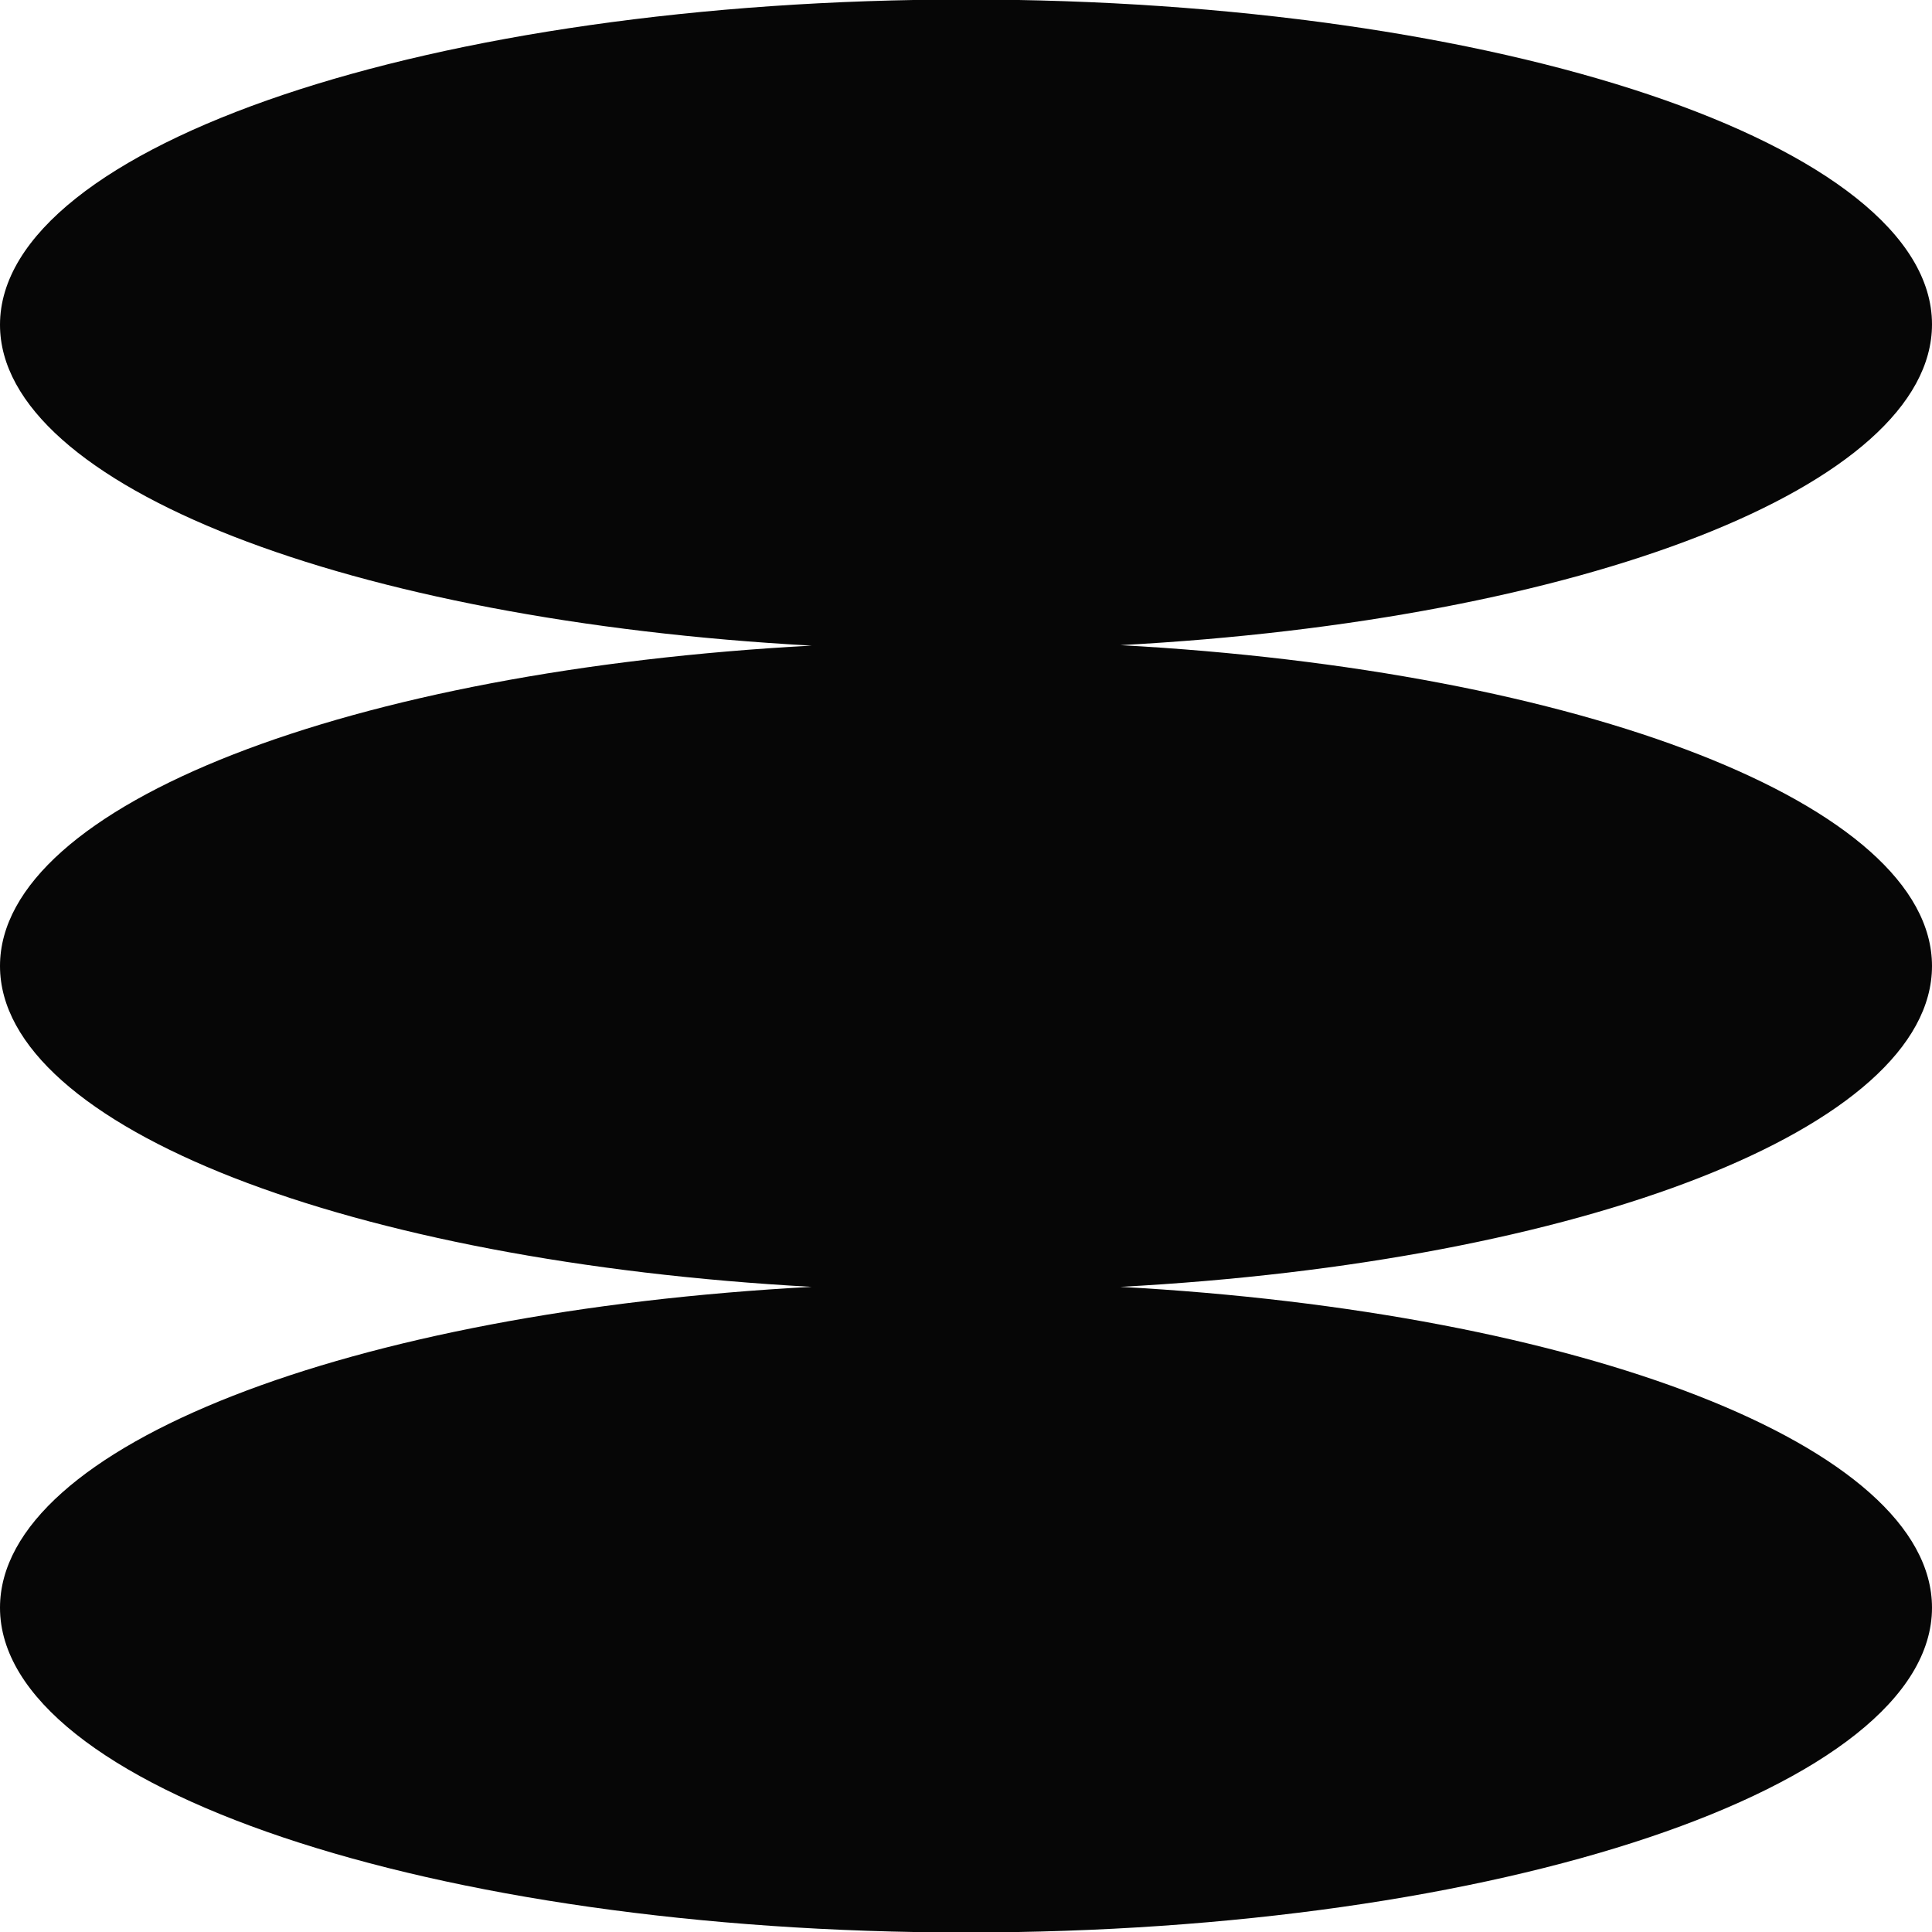 <svg width="28" height="28" viewBox="0 0 28 28" fill="none" xmlns="http://www.w3.org/2000/svg">
<g clip-path="url(#clip0_8_794)">
<path d="M28 14C28 11.657 22.901 9.713 16.236 9.35C22.908 8.994 28 7.05 28 4.7C28 2.101 21.733 -0.007 14 -0.007C6.267 -0.007 0 2.108 0 4.707C0 7.05 5.099 8.994 11.764 9.357C5.099 9.713 0 11.657 0 14C0 16.343 5.099 18.287 11.764 18.65C5.092 19.006 0 20.95 0 23.3C0 25.899 6.267 28.007 14 28.007C21.733 28.007 28 25.899 28 23.3C28 20.957 22.901 19.013 16.236 18.65C22.908 18.294 28 16.35 28 14Z" fill="#060606"/>
</g>
<defs>
<clipPath id="clip0_8_794">
<rect width="28" height="28" fill="white"/>
</clipPath>
</defs>
</svg>
